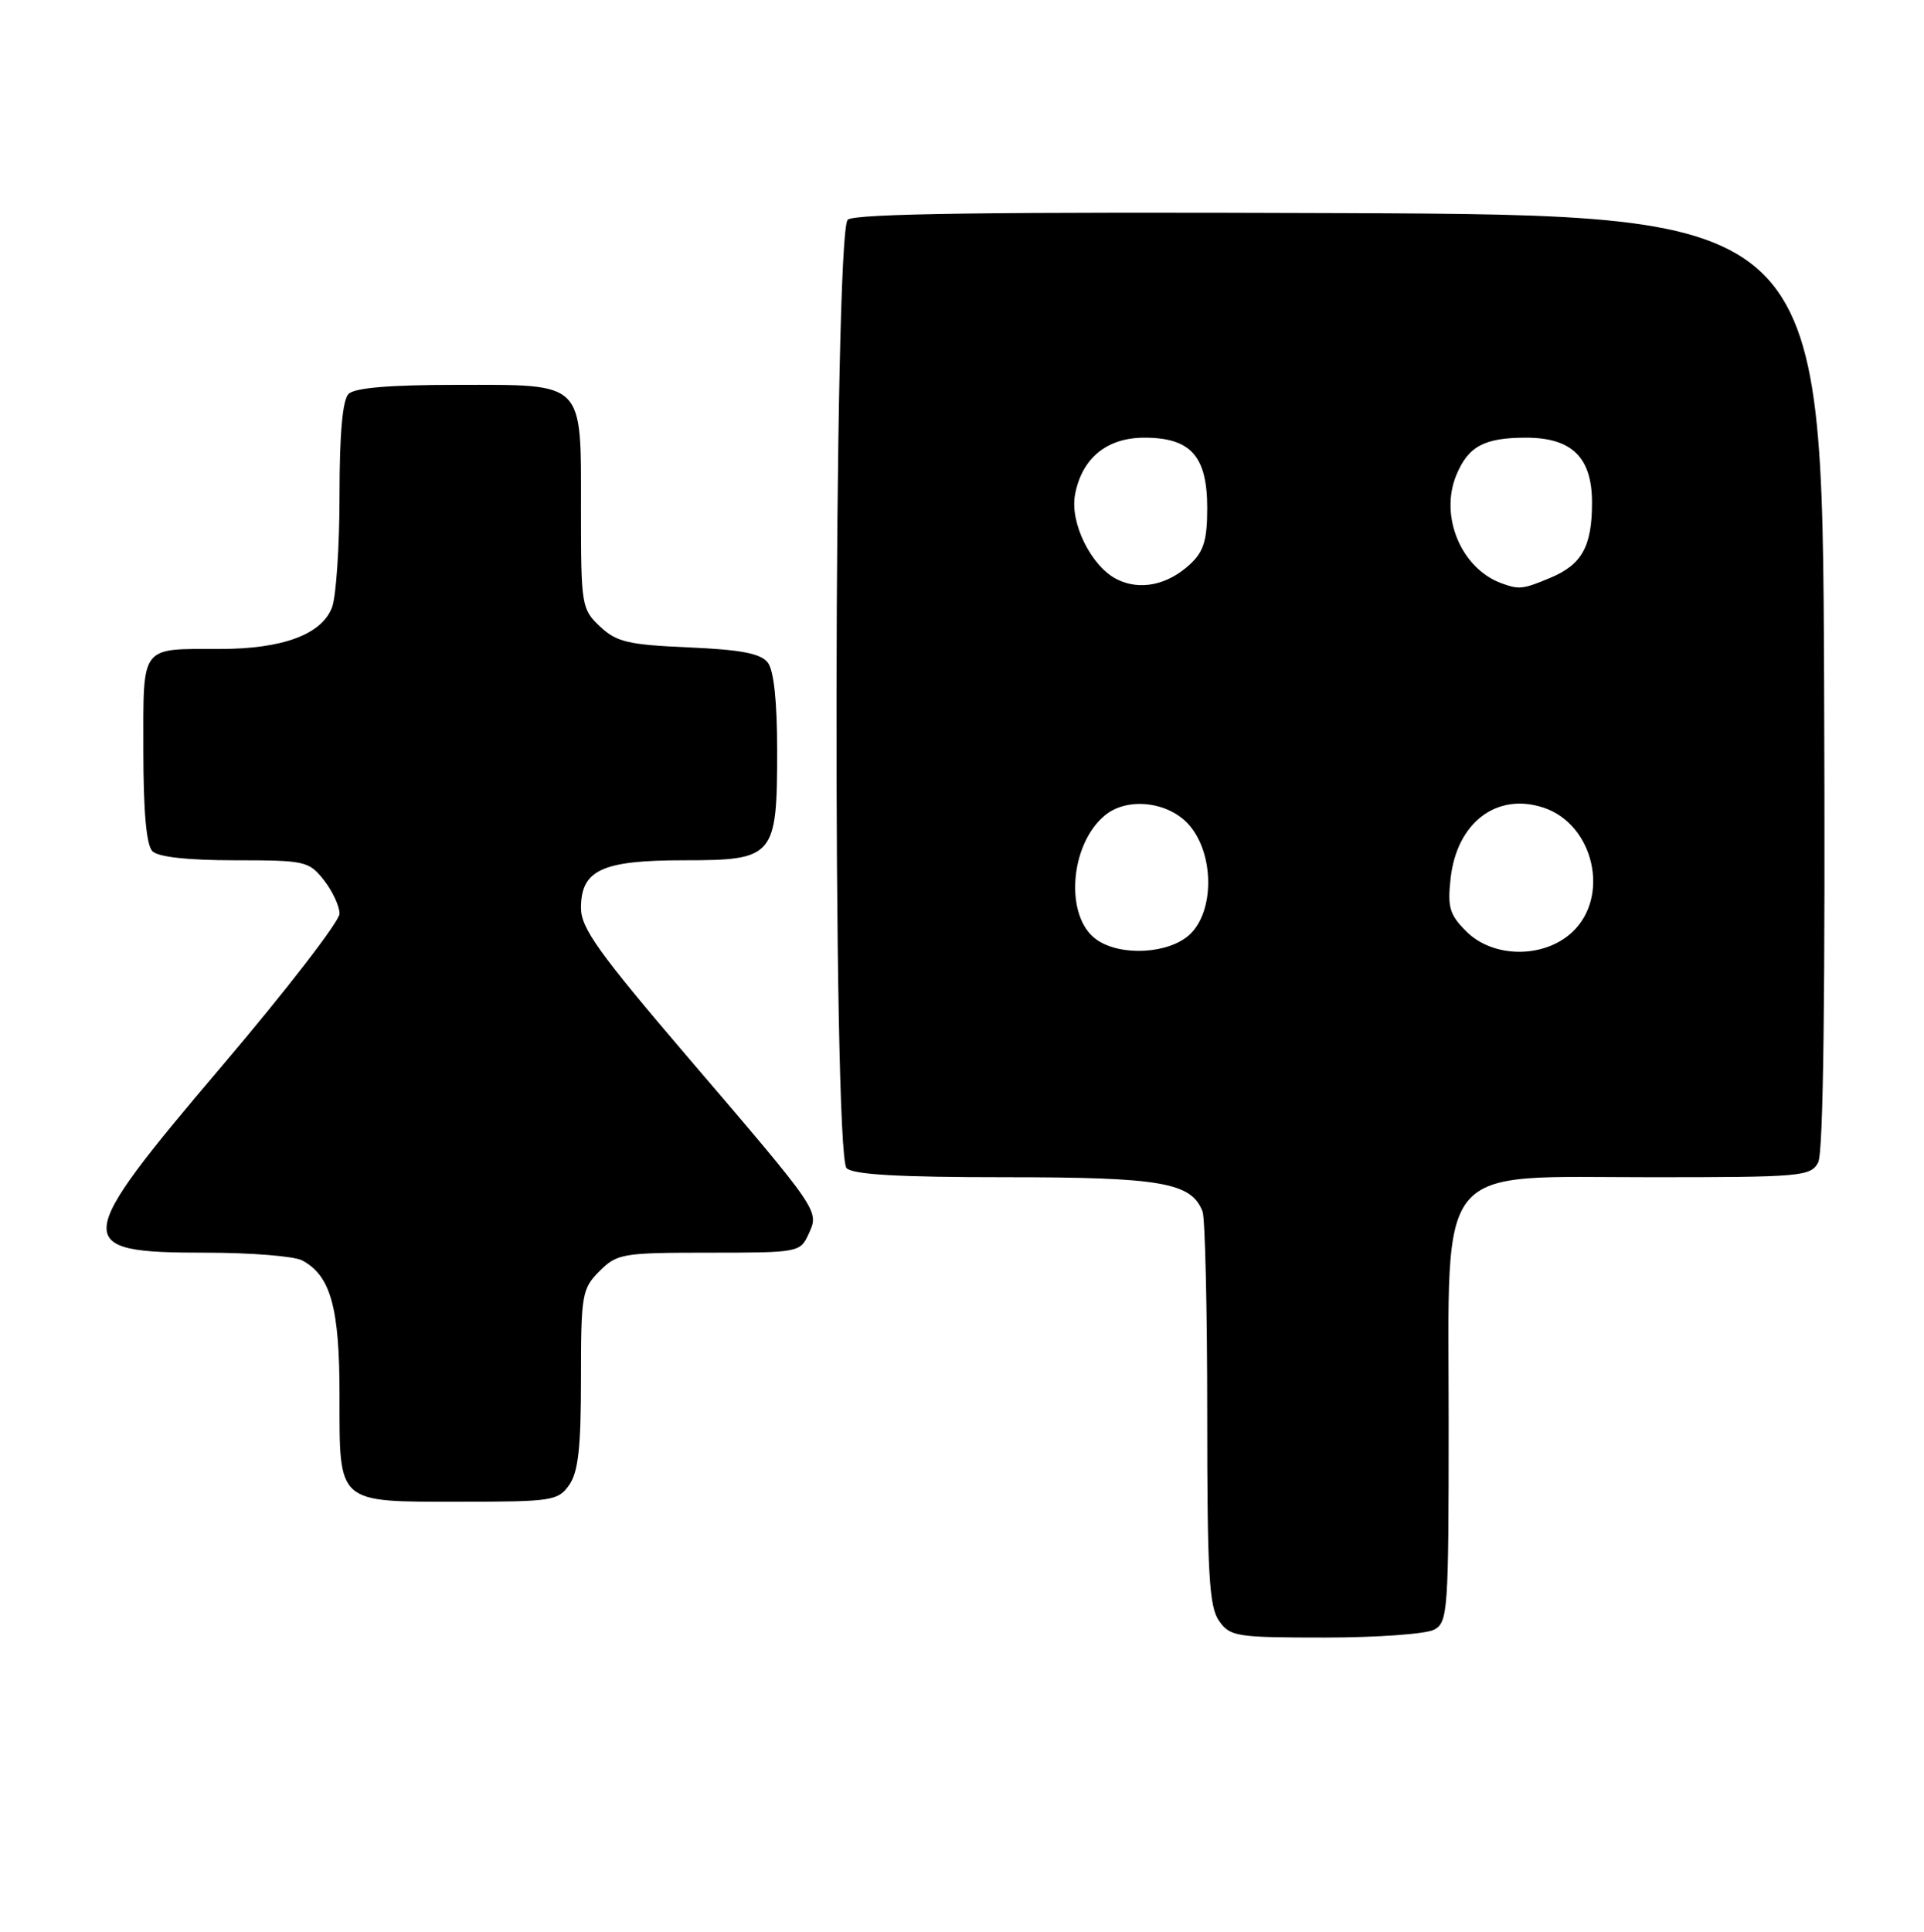 <?xml version="1.0" encoding="UTF-8" standalone="no"?>
<!DOCTYPE svg PUBLIC "-//W3C//DTD SVG 1.1//EN" "http://www.w3.org/Graphics/SVG/1.1/DTD/svg11.dtd" >
<svg xmlns="http://www.w3.org/2000/svg" xmlns:xlink="http://www.w3.org/1999/xlink" version="1.1" viewBox="0 0 255 256">
 <g >
 <path fill="currentColor"
d=" M 190.07 215.96 C 191.90 214.98 192.00 213.61 192.00 188.39 C 192.00 153.49 189.91 156.00 218.89 156.00 C 238.72 156.00 239.99 155.89 240.97 154.05 C 241.67 152.74 241.93 131.77 241.76 90.30 C 241.50 28.50 241.50 28.50 177.61 28.24 C 131.25 28.06 113.35 28.30 112.36 29.11 C 110.48 30.68 110.32 152.92 112.20 154.80 C 113.05 155.65 119.14 156.00 133.25 156.00 C 153.91 156.00 157.90 156.70 159.38 160.54 C 159.72 161.44 160.00 173.50 160.00 187.36 C 160.00 208.54 160.25 212.91 161.56 214.78 C 163.02 216.87 163.83 217.00 175.62 217.00 C 182.50 217.00 189.00 216.53 190.07 215.96 Z  M 75.44 196.78 C 76.64 195.07 77.00 191.81 77.00 182.73 C 77.00 171.51 77.13 170.78 79.45 168.45 C 81.79 166.12 82.50 166.00 93.98 166.00 C 105.82 166.00 106.06 165.96 107.16 163.54 C 108.59 160.42 108.78 160.69 91.09 140.01 C 79.33 126.25 77.00 122.99 77.00 120.32 C 77.00 115.28 79.78 114.00 90.67 114.00 C 102.62 114.00 103.00 113.55 103.00 99.47 C 103.00 92.92 102.56 88.82 101.75 87.79 C 100.81 86.59 98.18 86.09 91.27 85.79 C 83.25 85.44 81.71 85.08 79.52 83.02 C 77.08 80.72 77.00 80.25 77.00 67.65 C 77.00 50.35 77.64 51.00 60.55 51.00 C 51.65 51.00 47.01 51.39 46.20 52.20 C 45.40 53.00 45.00 57.45 45.00 65.63 C 45.00 72.36 44.55 79.05 44.01 80.48 C 42.64 84.08 37.46 86.00 29.11 86.00 C 18.50 86.00 19.00 85.34 19.00 99.41 C 19.00 107.56 19.40 112.00 20.20 112.80 C 20.97 113.57 24.89 114.00 31.13 114.00 C 40.45 114.00 40.94 114.11 42.93 116.63 C 44.07 118.08 45.00 120.09 45.00 121.08 C 45.00 122.08 38.03 131.12 29.50 141.16 C 9.44 164.80 9.33 166.00 27.27 166.00 C 33.24 166.00 39.00 166.46 40.06 167.03 C 43.83 169.05 45.00 173.27 45.00 184.88 C 45.00 199.42 44.52 199.00 61.01 199.00 C 73.18 199.00 73.97 198.88 75.44 196.78 Z  M 145.34 124.52 C 141.09 121.55 141.73 111.95 146.44 108.05 C 149.42 105.57 154.93 106.22 157.63 109.36 C 160.94 113.21 160.97 120.74 157.69 123.83 C 154.94 126.41 148.54 126.77 145.34 124.52 Z  M 194.33 123.42 C 192.12 121.21 191.83 120.22 192.26 116.38 C 193.09 109.00 198.37 104.98 204.56 107.02 C 211.25 109.23 213.45 118.82 208.35 123.55 C 204.58 127.04 197.89 126.98 194.33 123.42 Z  M 148.00 76.75 C 144.61 75.02 141.78 69.28 142.48 65.55 C 143.39 60.71 146.69 58.00 151.67 58.00 C 157.82 58.00 160.00 60.44 160.00 67.33 C 160.00 71.56 159.54 73.08 157.75 74.75 C 154.75 77.55 151.06 78.30 148.00 76.75 Z  M 199.00 77.29 C 193.66 75.34 190.76 68.40 193.02 62.95 C 194.60 59.14 196.72 58.00 202.25 58.00 C 208.34 58.00 211.00 60.62 211.00 66.60 C 211.00 72.41 209.66 74.83 205.45 76.58 C 201.84 78.09 201.34 78.15 199.00 77.29 Z "/>
</g>
</svg>